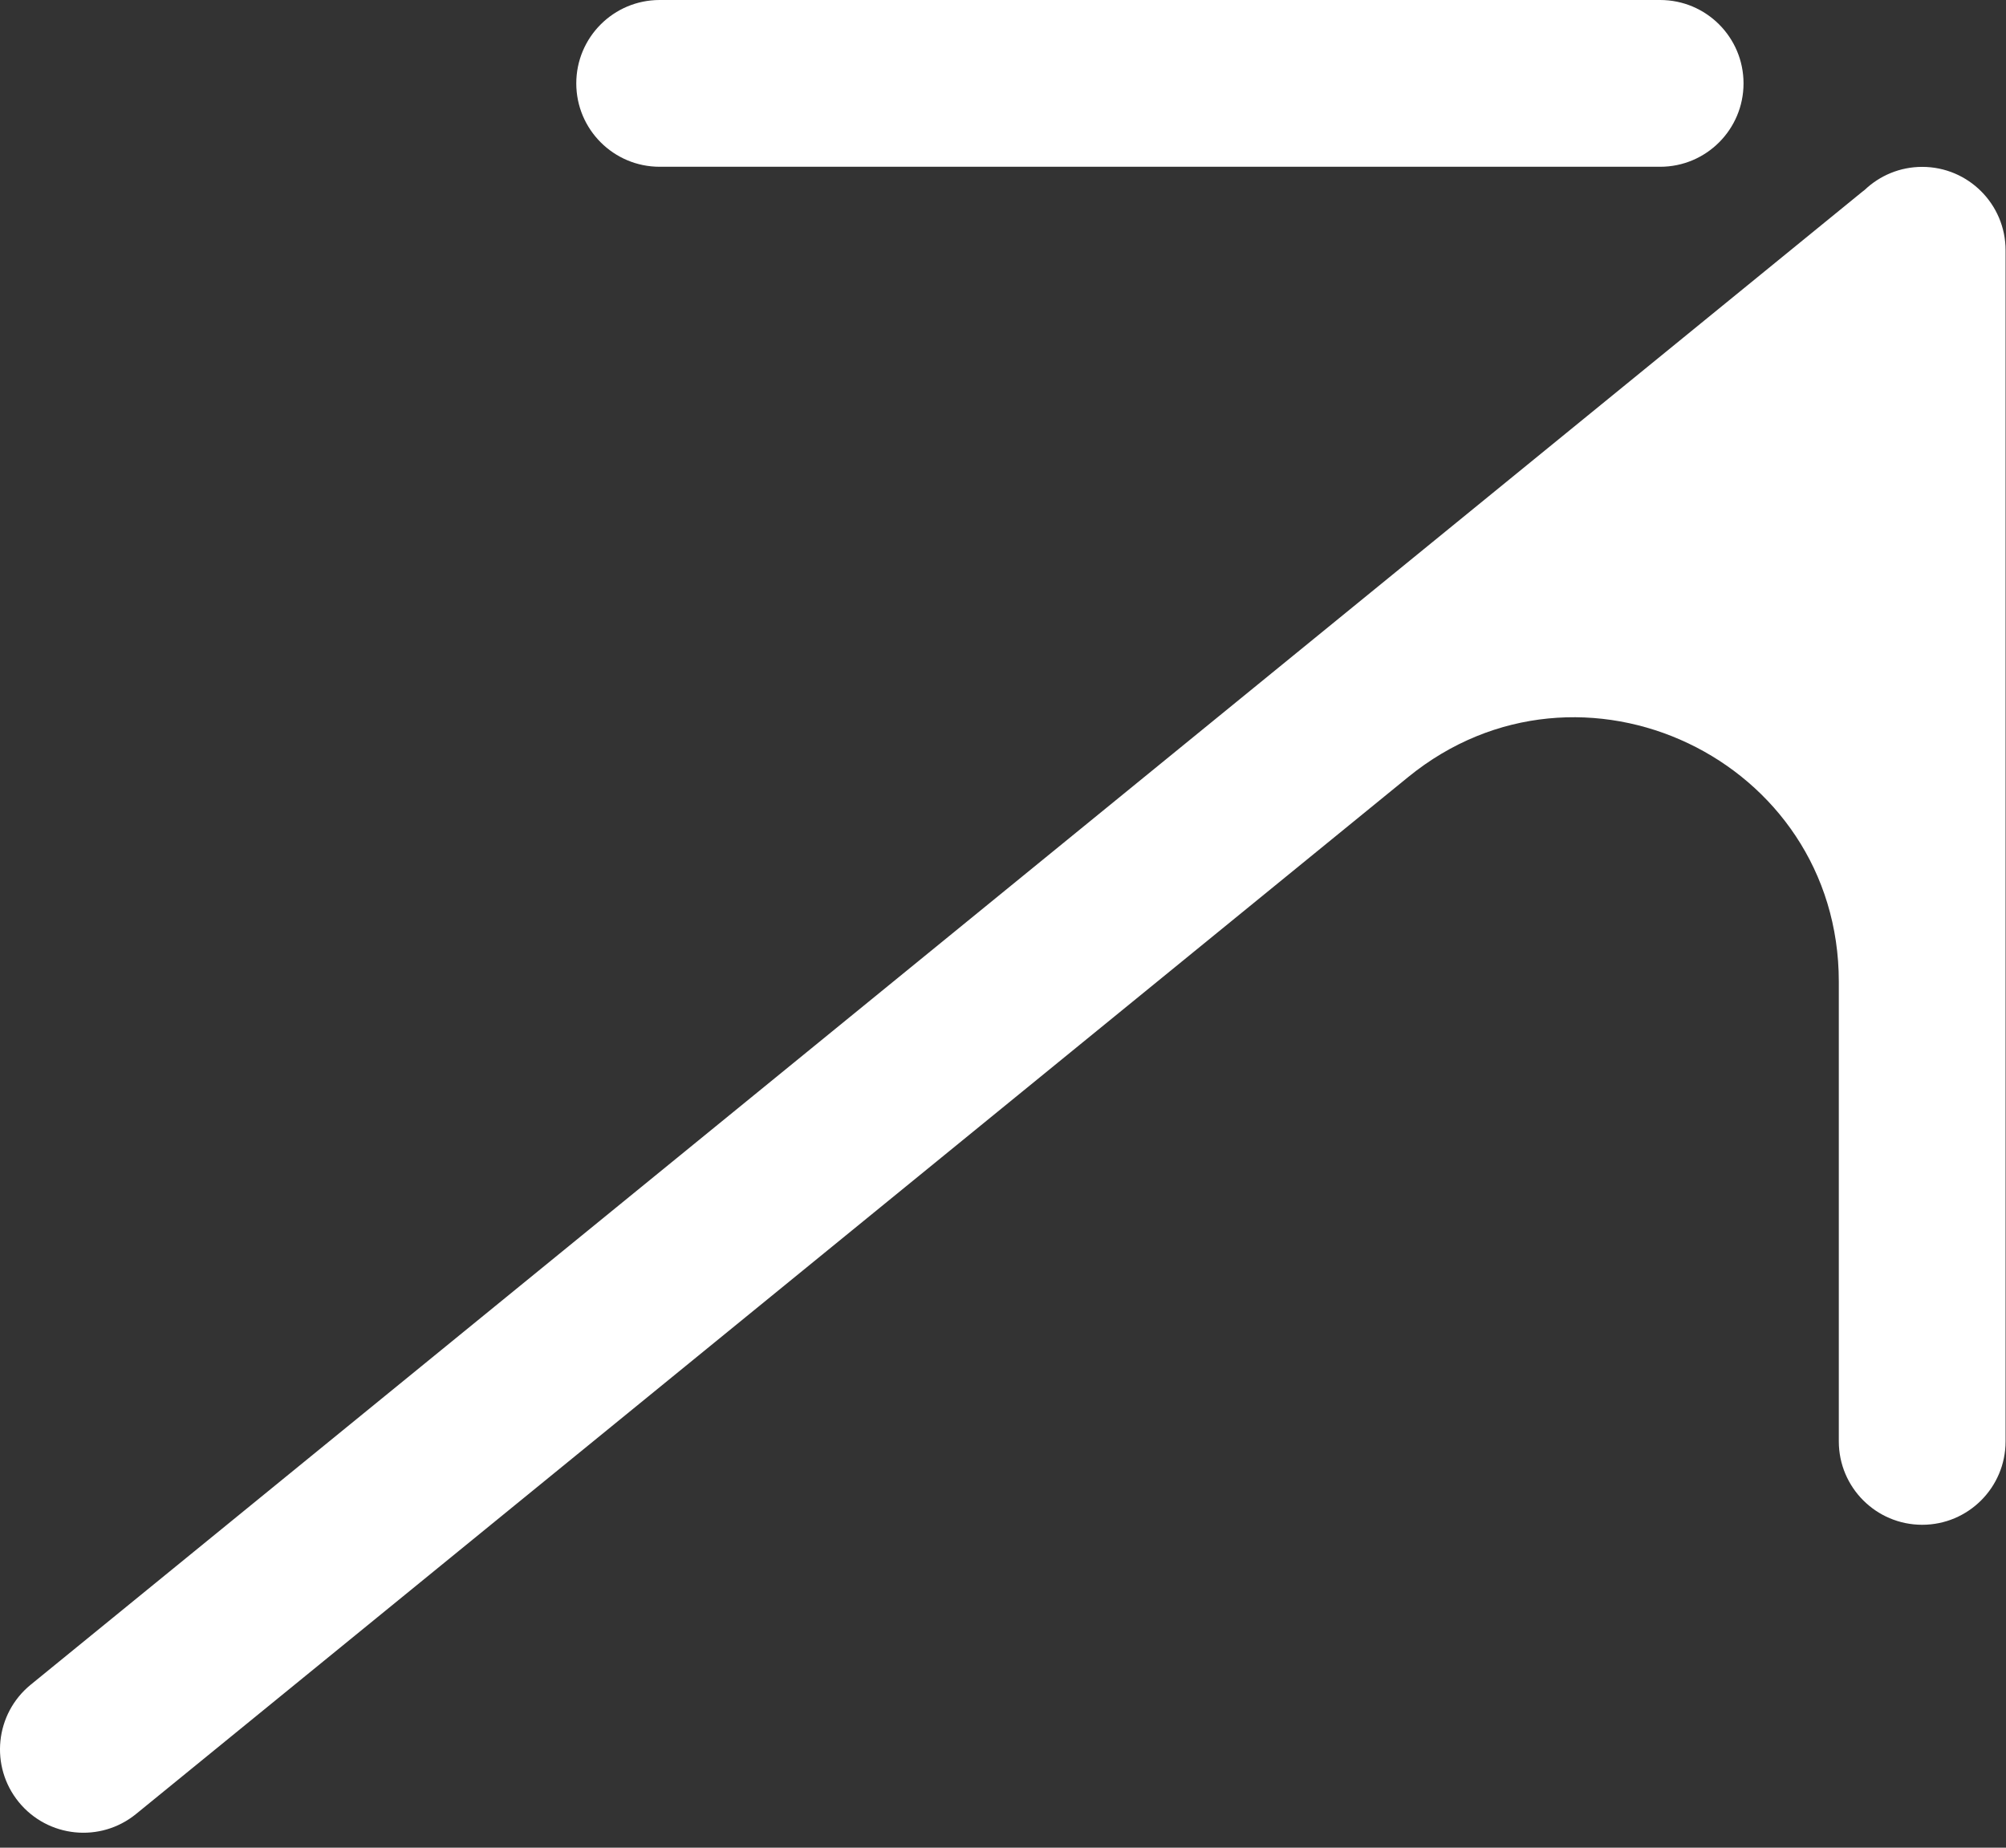 <svg width="76" height="70" viewBox="0 0 76 70" fill="none" xmlns="http://www.w3.org/2000/svg">
<rect x="0" y="0" width="76" height="70" fill="#333333" stroke="none"/>
<path fill-rule="evenodd" clip-rule="evenodd" d="M24.992 0C23.248 0 21.833 1.414 21.833 3.159C21.833 4.903 23.248 6.318 24.992 6.318L62.898 6.318C64.642 6.318 66.056 4.903 66.056 3.159C66.056 1.414 64.642 -3.46632e-06 62.898 -3.3138e-06L24.992 0ZM72.825 57.766C71.081 57.766 69.666 56.351 69.666 54.607V37.191C69.666 28.764 59.881 24.115 53.349 29.44L5.155 68.722C3.802 69.825 1.813 69.622 0.71 68.27C-0.392 66.917 -0.189 64.928 1.163 63.825L70.545 7.273C70.579 7.245 70.614 7.218 70.649 7.192C71.216 6.653 71.982 6.322 72.825 6.322C74.57 6.322 75.984 7.737 75.984 9.481L75.984 54.607C75.984 56.351 74.57 57.766 72.825 57.766Z" fill="white"/>
</svg>
